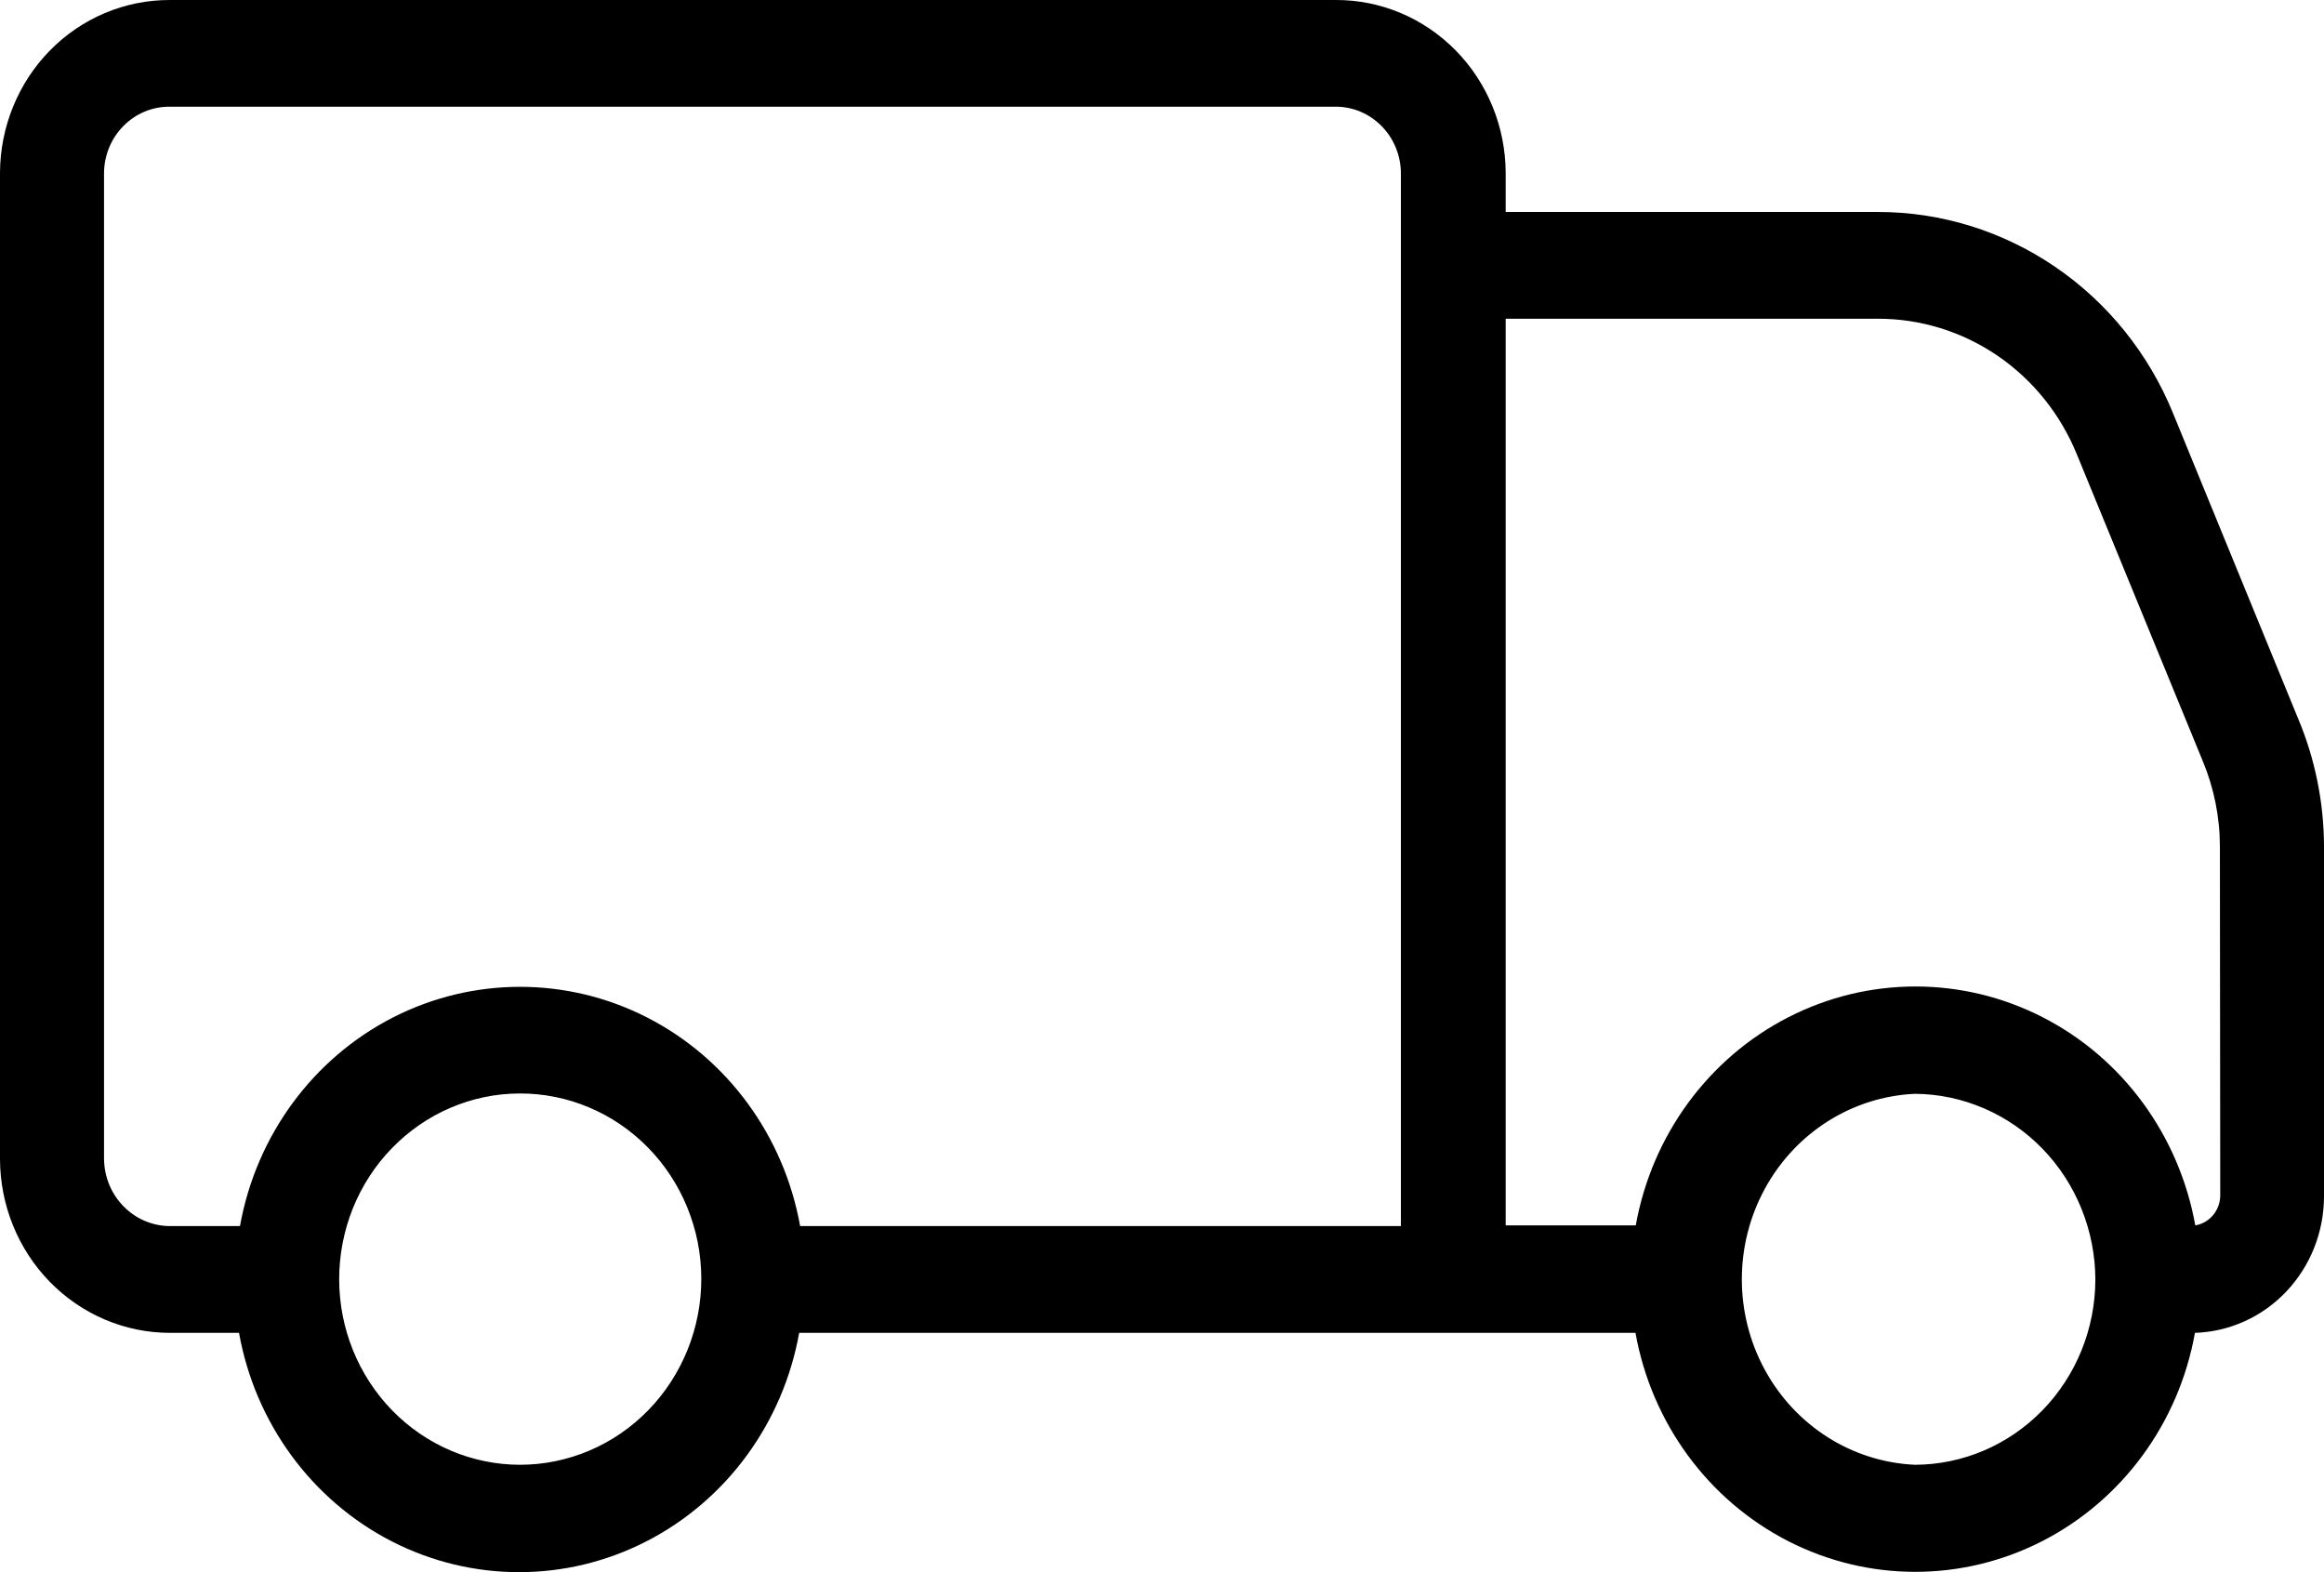 <svg width="34" height="23" viewBox="0 0 34 23" fill="none" xmlns="http://www.w3.org/2000/svg">
<path d="M33.623 10.517L31.792 6.047C31.436 5.173 30.836 4.428 30.067 3.904C29.299 3.38 28.396 3.1 27.473 3.101H22.028V2.534C22.027 1.859 21.763 1.212 21.296 0.737C20.828 0.261 20.195 -0.004 19.537 5.29209e-05H2.482C1.825 -0.001 1.194 0.265 0.729 0.74C0.264 1.215 0.001 1.861 0 2.534V16.954C0.001 17.629 0.263 18.275 0.728 18.752C1.194 19.229 1.824 19.498 2.482 19.499H3.497C3.733 20.82 4.562 21.95 5.733 22.55C6.905 23.15 8.284 23.15 9.455 22.55C10.627 21.95 11.455 20.82 11.692 19.499H23.927C24.163 20.819 24.991 21.947 26.161 22.546C27.331 23.145 28.708 23.145 29.878 22.546C31.048 21.947 31.876 20.819 32.112 19.499C32.617 19.483 33.097 19.266 33.449 18.894C33.801 18.522 33.999 18.025 34 17.506V12.38C33.998 11.74 33.87 11.106 33.624 10.518L33.623 10.517ZM1.522 16.954V2.534C1.523 2.275 1.625 2.026 1.805 1.844C1.985 1.661 2.228 1.559 2.481 1.561H19.536C19.789 1.559 20.032 1.661 20.212 1.844C20.392 2.026 20.494 2.275 20.495 2.534V17.937H11.706C11.469 16.616 10.641 15.486 9.469 14.886C8.298 14.287 6.919 14.287 5.747 14.886C4.576 15.486 3.747 16.616 3.511 17.937H2.496C1.962 17.94 1.528 17.501 1.522 16.954ZM7.611 21.429C6.909 21.429 6.236 21.144 5.739 20.635C5.243 20.127 4.963 19.436 4.962 18.717C4.962 17.996 5.239 17.306 5.735 16.796C6.23 16.286 6.903 15.998 7.604 15.997C8.306 15.995 8.98 16.279 9.478 16.786C9.976 17.293 10.258 17.983 10.26 18.702C10.262 19.425 9.982 20.119 9.485 20.63C8.987 21.142 8.311 21.429 7.606 21.429L7.611 21.429ZM28.016 21.429C27.098 21.388 26.267 20.862 25.819 20.039C25.371 19.216 25.371 18.215 25.819 17.392C26.267 16.569 27.098 16.043 28.016 16.002C28.716 16.007 29.386 16.296 29.88 16.804C30.374 17.313 30.652 18 30.655 18.718C30.654 19.437 30.375 20.126 29.879 20.634C29.384 21.142 28.712 21.428 28.011 21.429L28.016 21.429ZM32.482 17.495C32.477 17.711 32.324 17.892 32.117 17.927C31.88 16.608 31.053 15.479 29.883 14.881C28.712 14.282 27.335 14.282 26.165 14.881C24.995 15.479 24.168 16.608 23.931 17.927H22.028V4.663H27.474C28.096 4.662 28.705 4.85 29.224 5.204C29.742 5.558 30.146 6.061 30.386 6.651L32.223 11.126C32.389 11.522 32.476 11.949 32.477 12.38L32.482 17.495Z" fill="black"/>
</svg>
